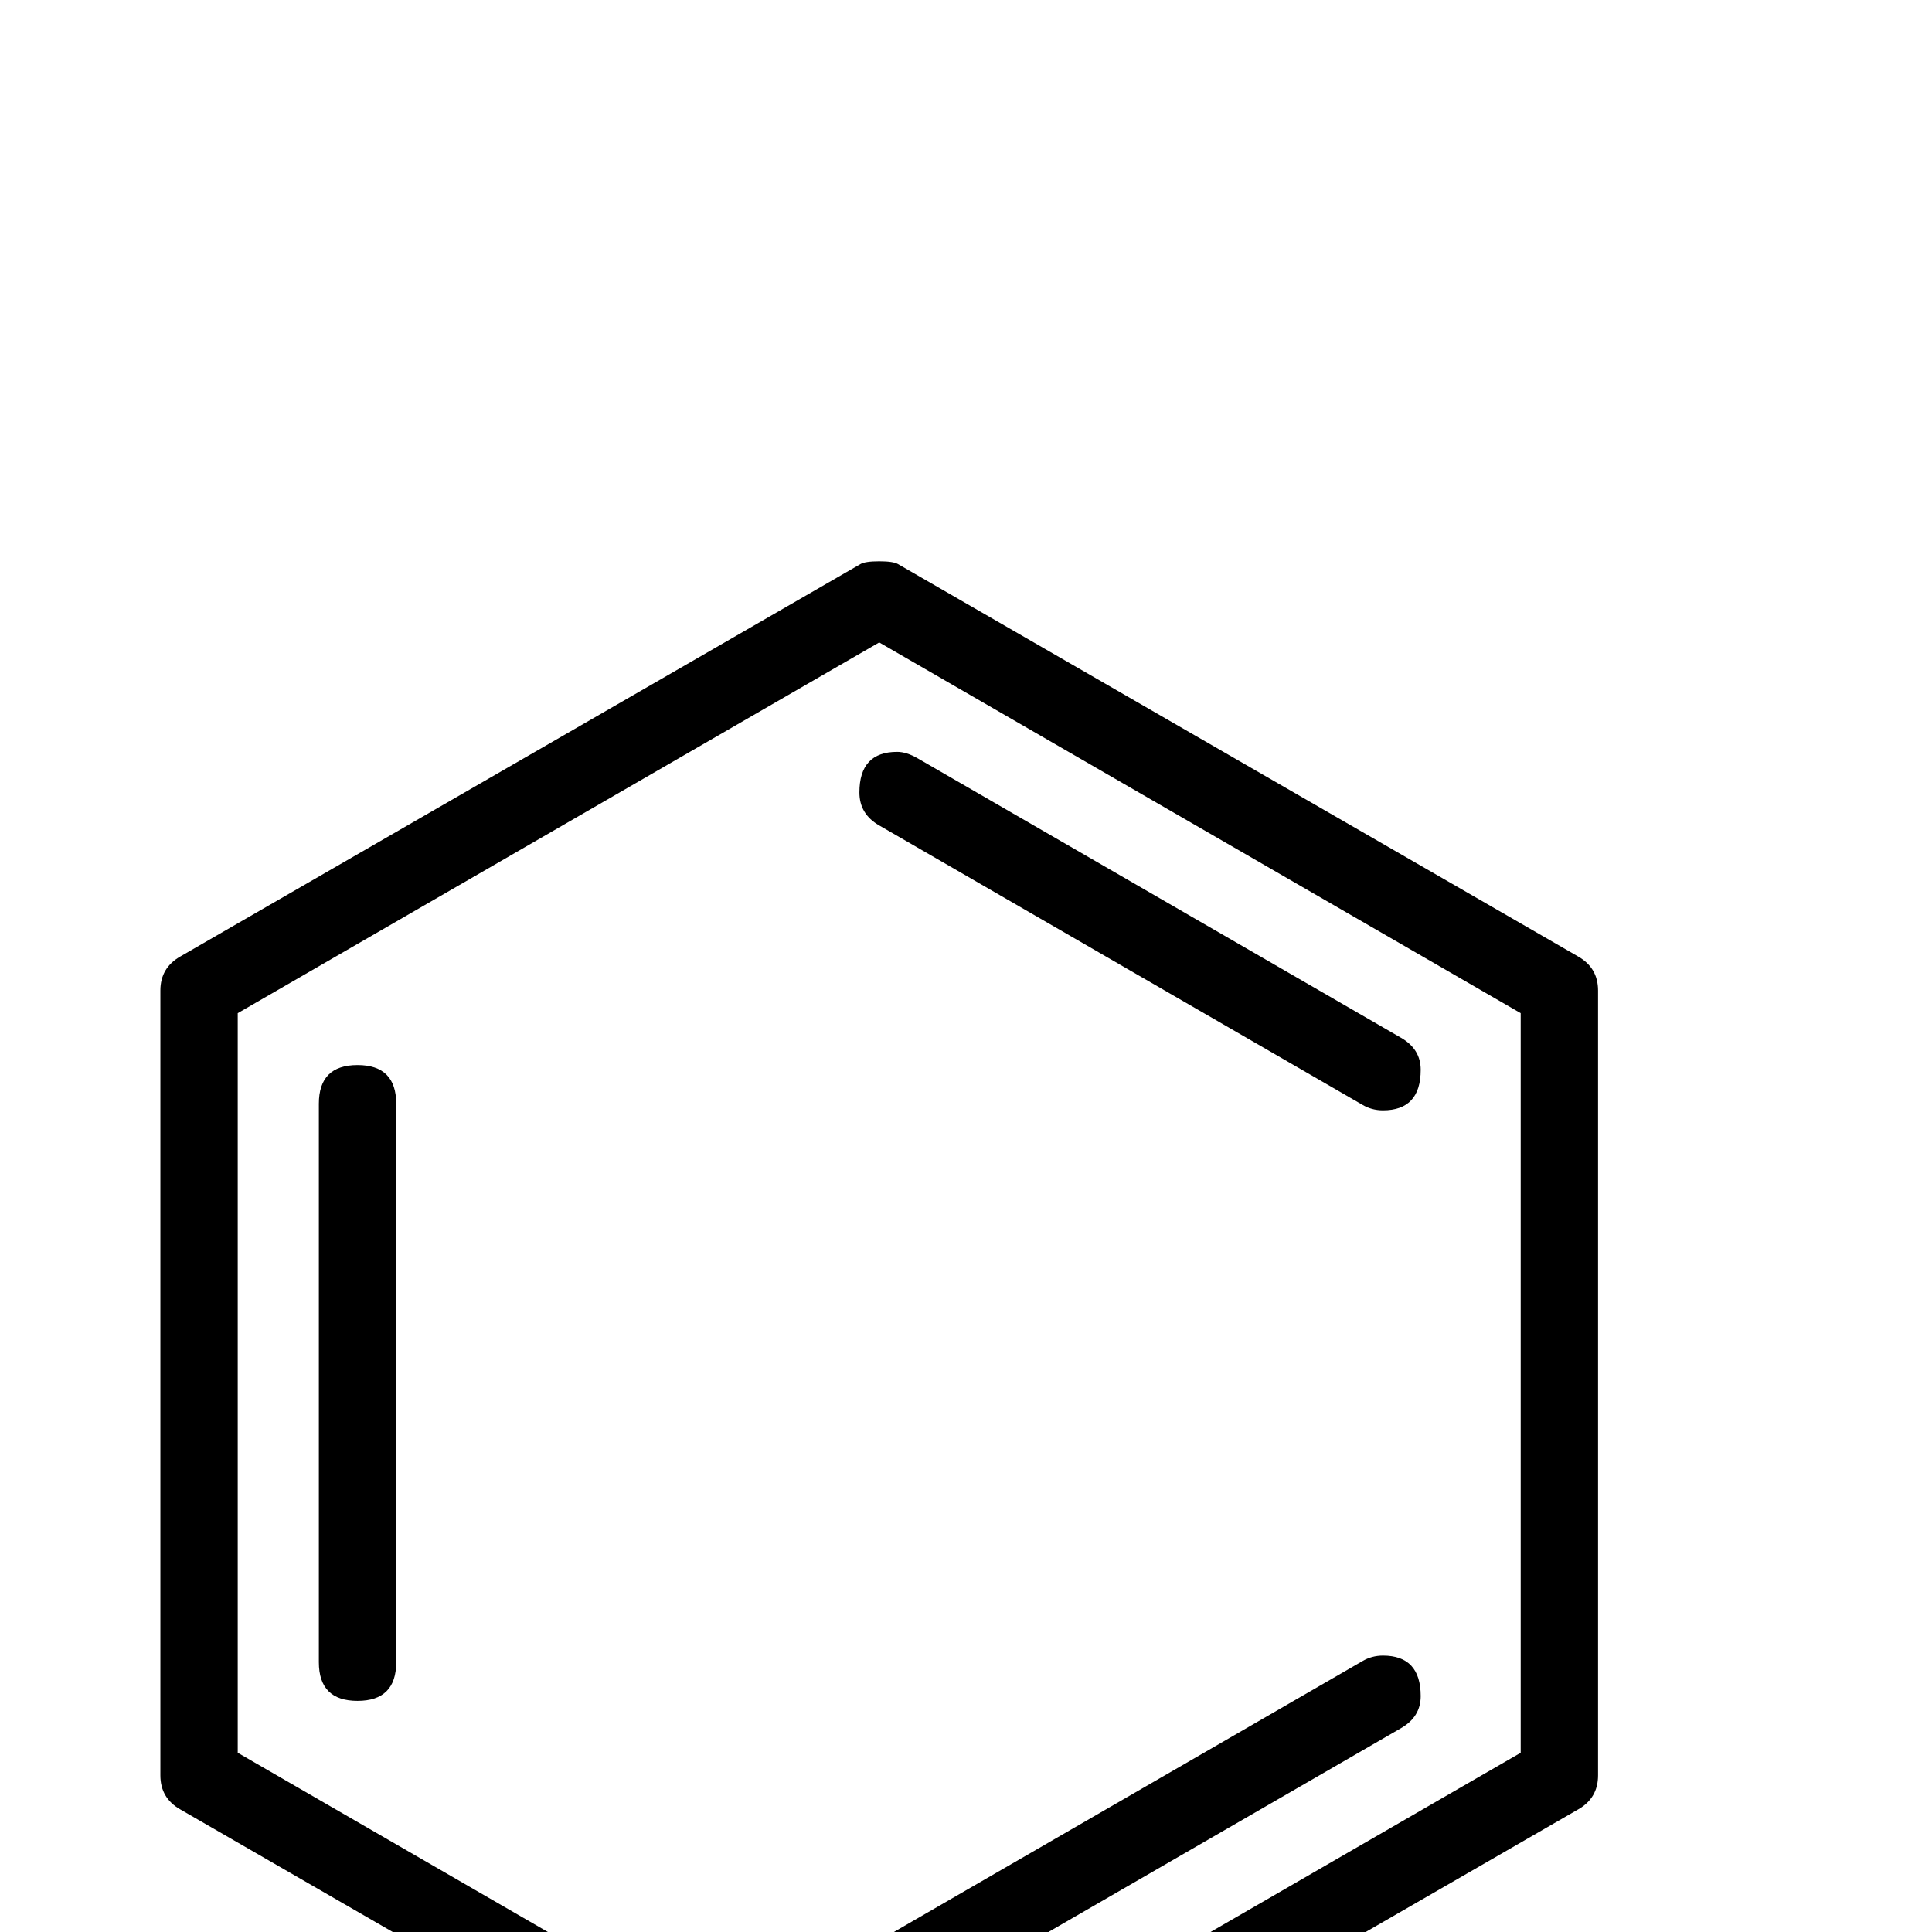 <?xml version="1.0" standalone="no"?>
<!DOCTYPE svg PUBLIC "-//W3C//DTD SVG 1.1//EN" "http://www.w3.org/Graphics/SVG/1.1/DTD/svg11.dtd" >
<svg viewBox="0 -442 2048 2048">
  <g transform="matrix(1 0 0 -1 0 1606)">
   <path fill="currentColor"
d="M1694 166q0 -24 -21 -36l-721 -416q-5 -3 -20 -3t-20 3l-721 416q-21 12 -21 36v832q0 24 21 36l721 416q5 3 20 3t20 -3l721 -416q21 -12 21 -36v-832zM1612 190v784l-680 393l-680 -393v-784l680 -393zM1506 914q0 -43 -40 -43q-12 0 -22 6l-512 296q-21 12 -21 35
q0 43 40 43q10 0 22 -7l512 -296q21 -12 21 -34zM1506 250q0 -22 -21 -34l-512 -296q-12 -7 -22 -7q-40 0 -40 43q0 23 21 35l512 296q10 6 22 6q40 0 40 -43zM420 286q0 -41 -41 -41t-41 41v592q0 41 41 41t41 -41v-592z" />
  </g>

</svg>
